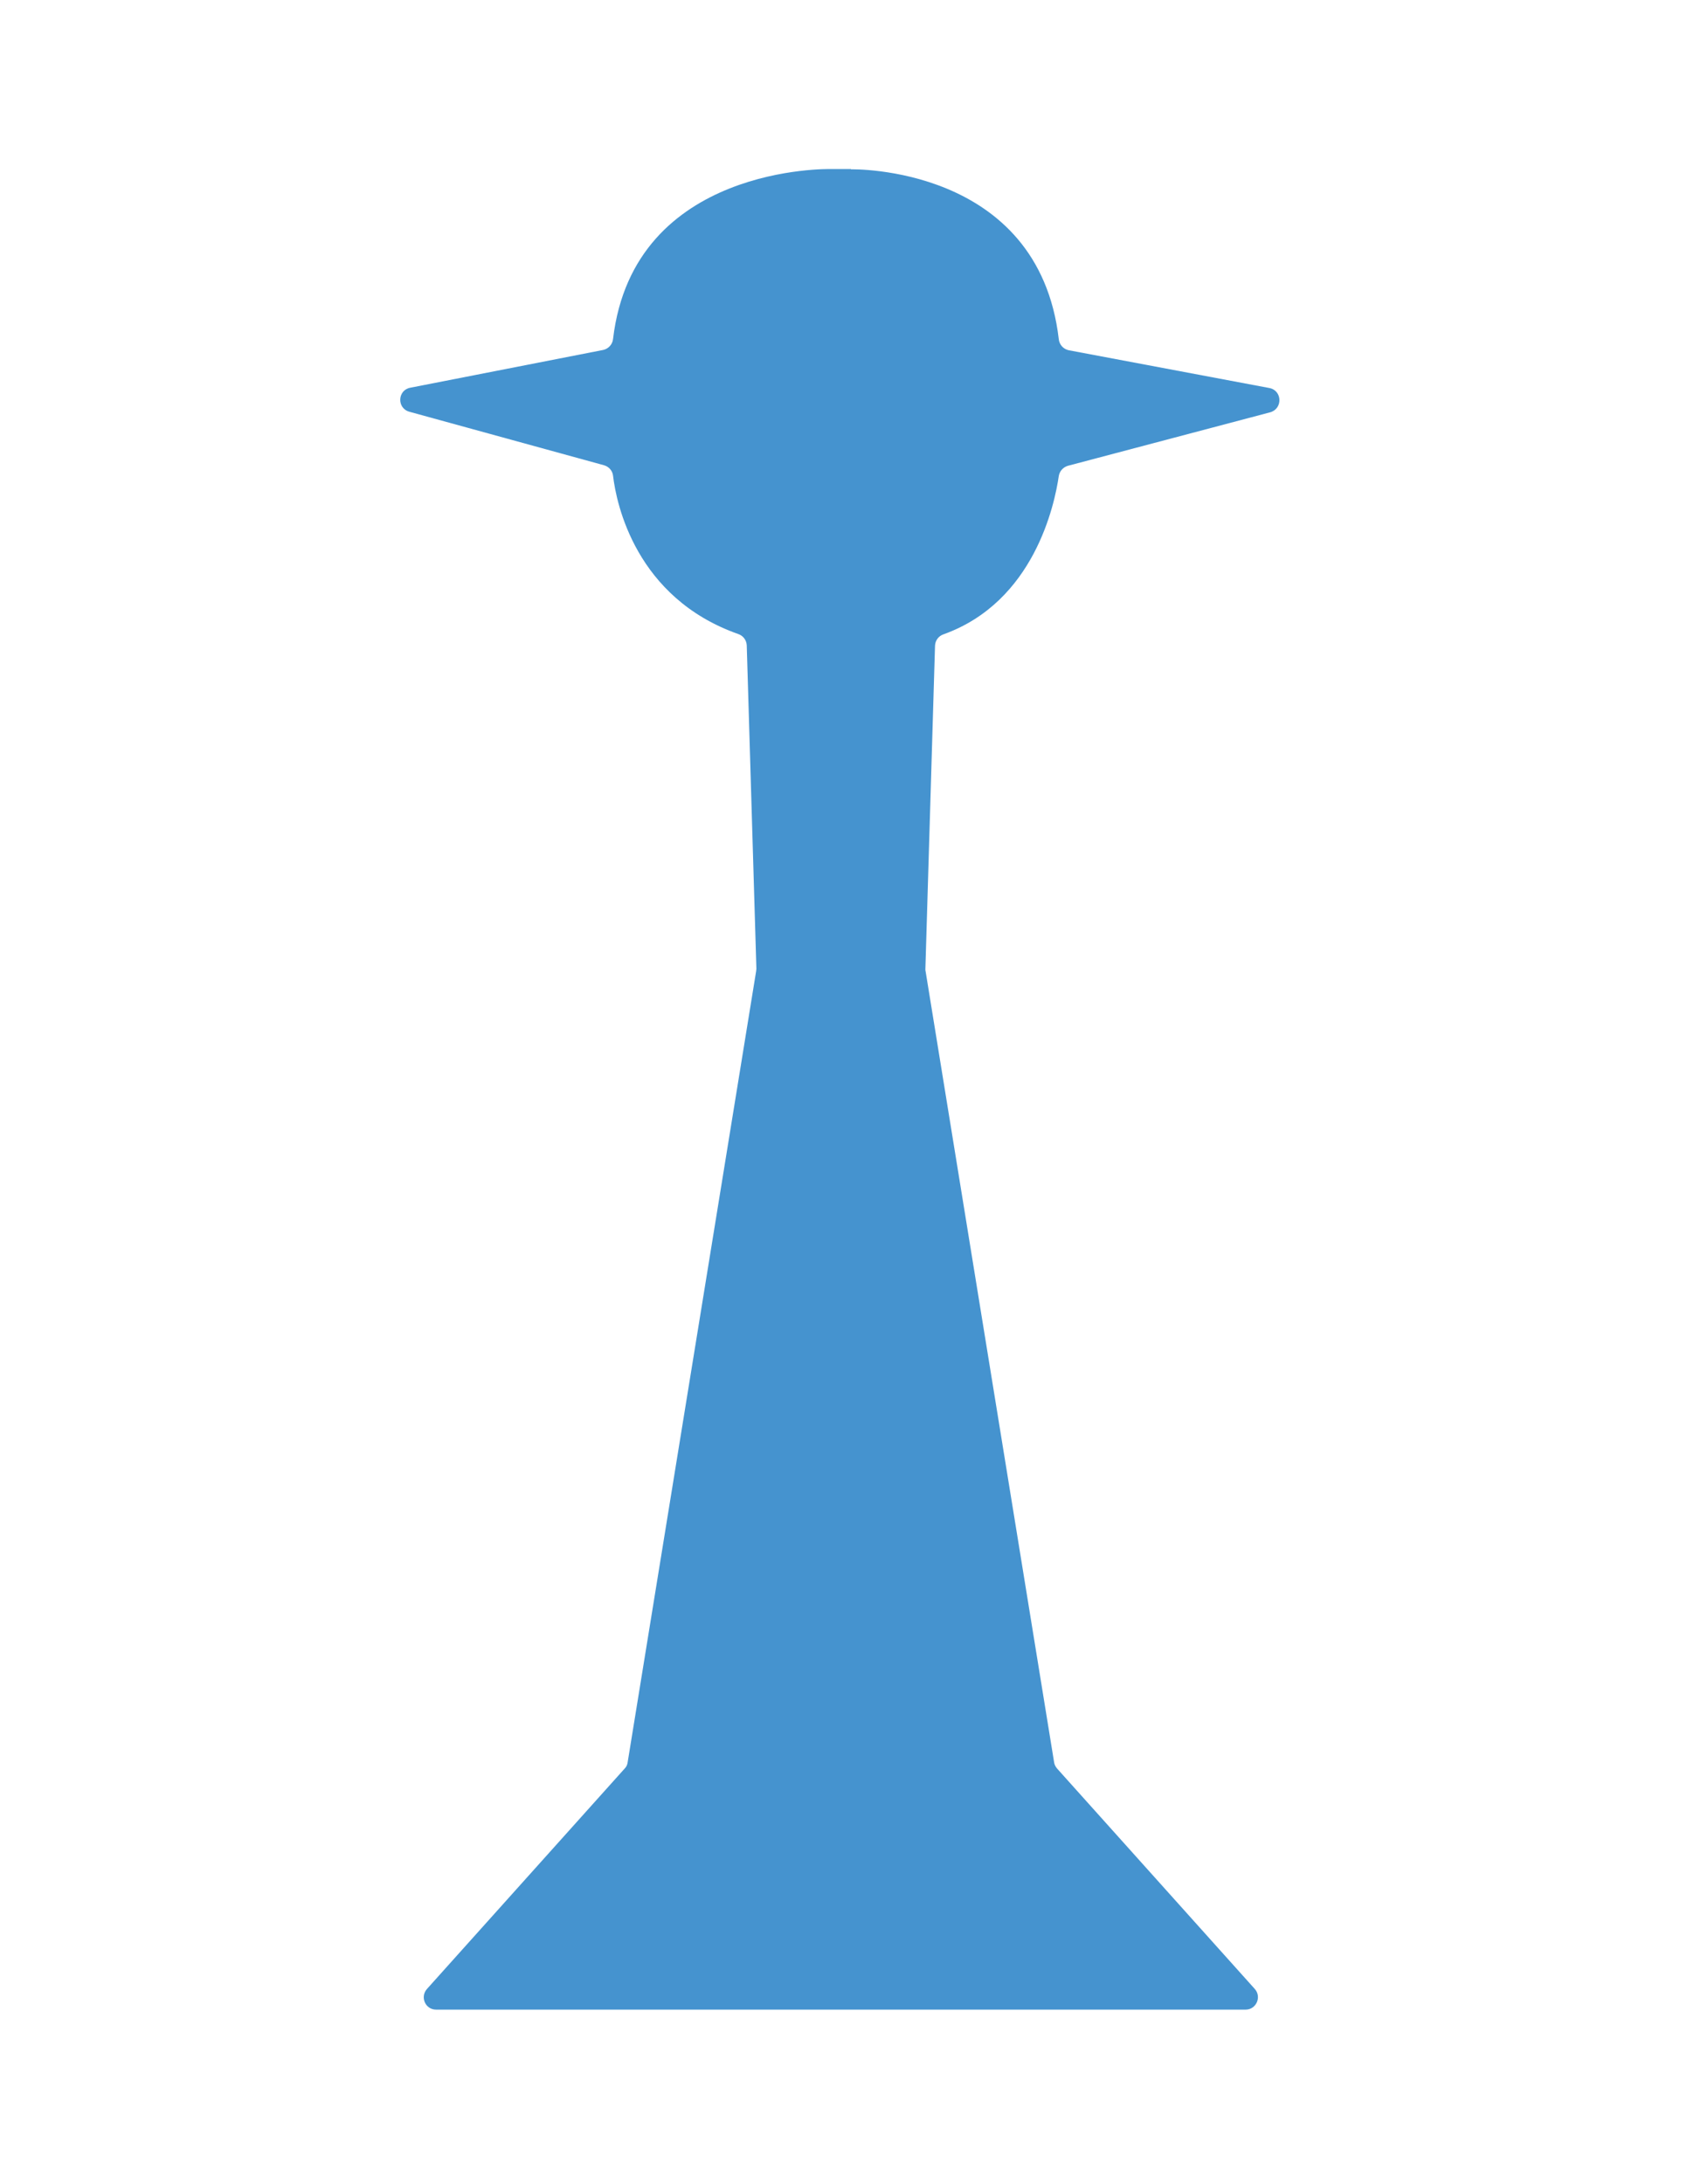 <?xml version="1.0" encoding="utf-8"?>
<!-- Generator: Adobe Illustrator 18.0.0, SVG Export Plug-In . SVG Version: 6.00 Build 0)  -->
<!DOCTYPE svg PUBLIC "-//W3C//DTD SVG 1.1//EN" "http://www.w3.org/Graphics/SVG/1.1/DTD/svg11.dtd">
<svg version="1.1" id="Layer_1" xmlns="http://www.w3.org/2000/svg" xmlns:xlink="http://www.w3.org/1999/xlink" x="0px" y="0px"
	 viewBox="0 0 612 792" enable-background="new 0 0 612 792" xml:space="preserve">
<path fill="#4593CF" d="M308.7,61.4c0,0,68-1.7,75.4,61.6c0.2,2,1.7,3.6,3.6,4l72.8,13.7c4.7,0.9,4.9,7.5,0.3,8.8l-73.4,19.4
	c-1.7,0.5-3,1.9-3.3,3.7c-1.5,10.3-8.9,45.6-41.8,57.4c-1.8,0.6-3,2.2-3.1,4.1l-3.5,117.3c0,0.3,0,0.6,0.1,0.9L382.4,639
	c0.1,0.8,0.5,1.6,1.1,2.3l71.7,79.9c2.6,2.9,0.5,7.5-3.3,7.5H158.2c-3.9,0-5.9-4.6-3.3-7.5l71.7-79.9c0.6-0.6,1-1.4,1.1-2.3
	l46.6-286.8c0-0.3,0.1-0.6,0.1-0.9l-3.5-117.3c-0.1-1.9-1.3-3.5-3.1-4.1c-37.1-13.1-44.2-47.1-45.4-57.4c-0.2-1.8-1.5-3.3-3.3-3.8
	l-70.6-19.4c-4.6-1.3-4.3-7.8,0.3-8.7l70-13.7c1.9-0.4,3.4-2,3.6-4c7.5-63.4,79-61.6,79-61.6H308.7z"/>
</svg>
